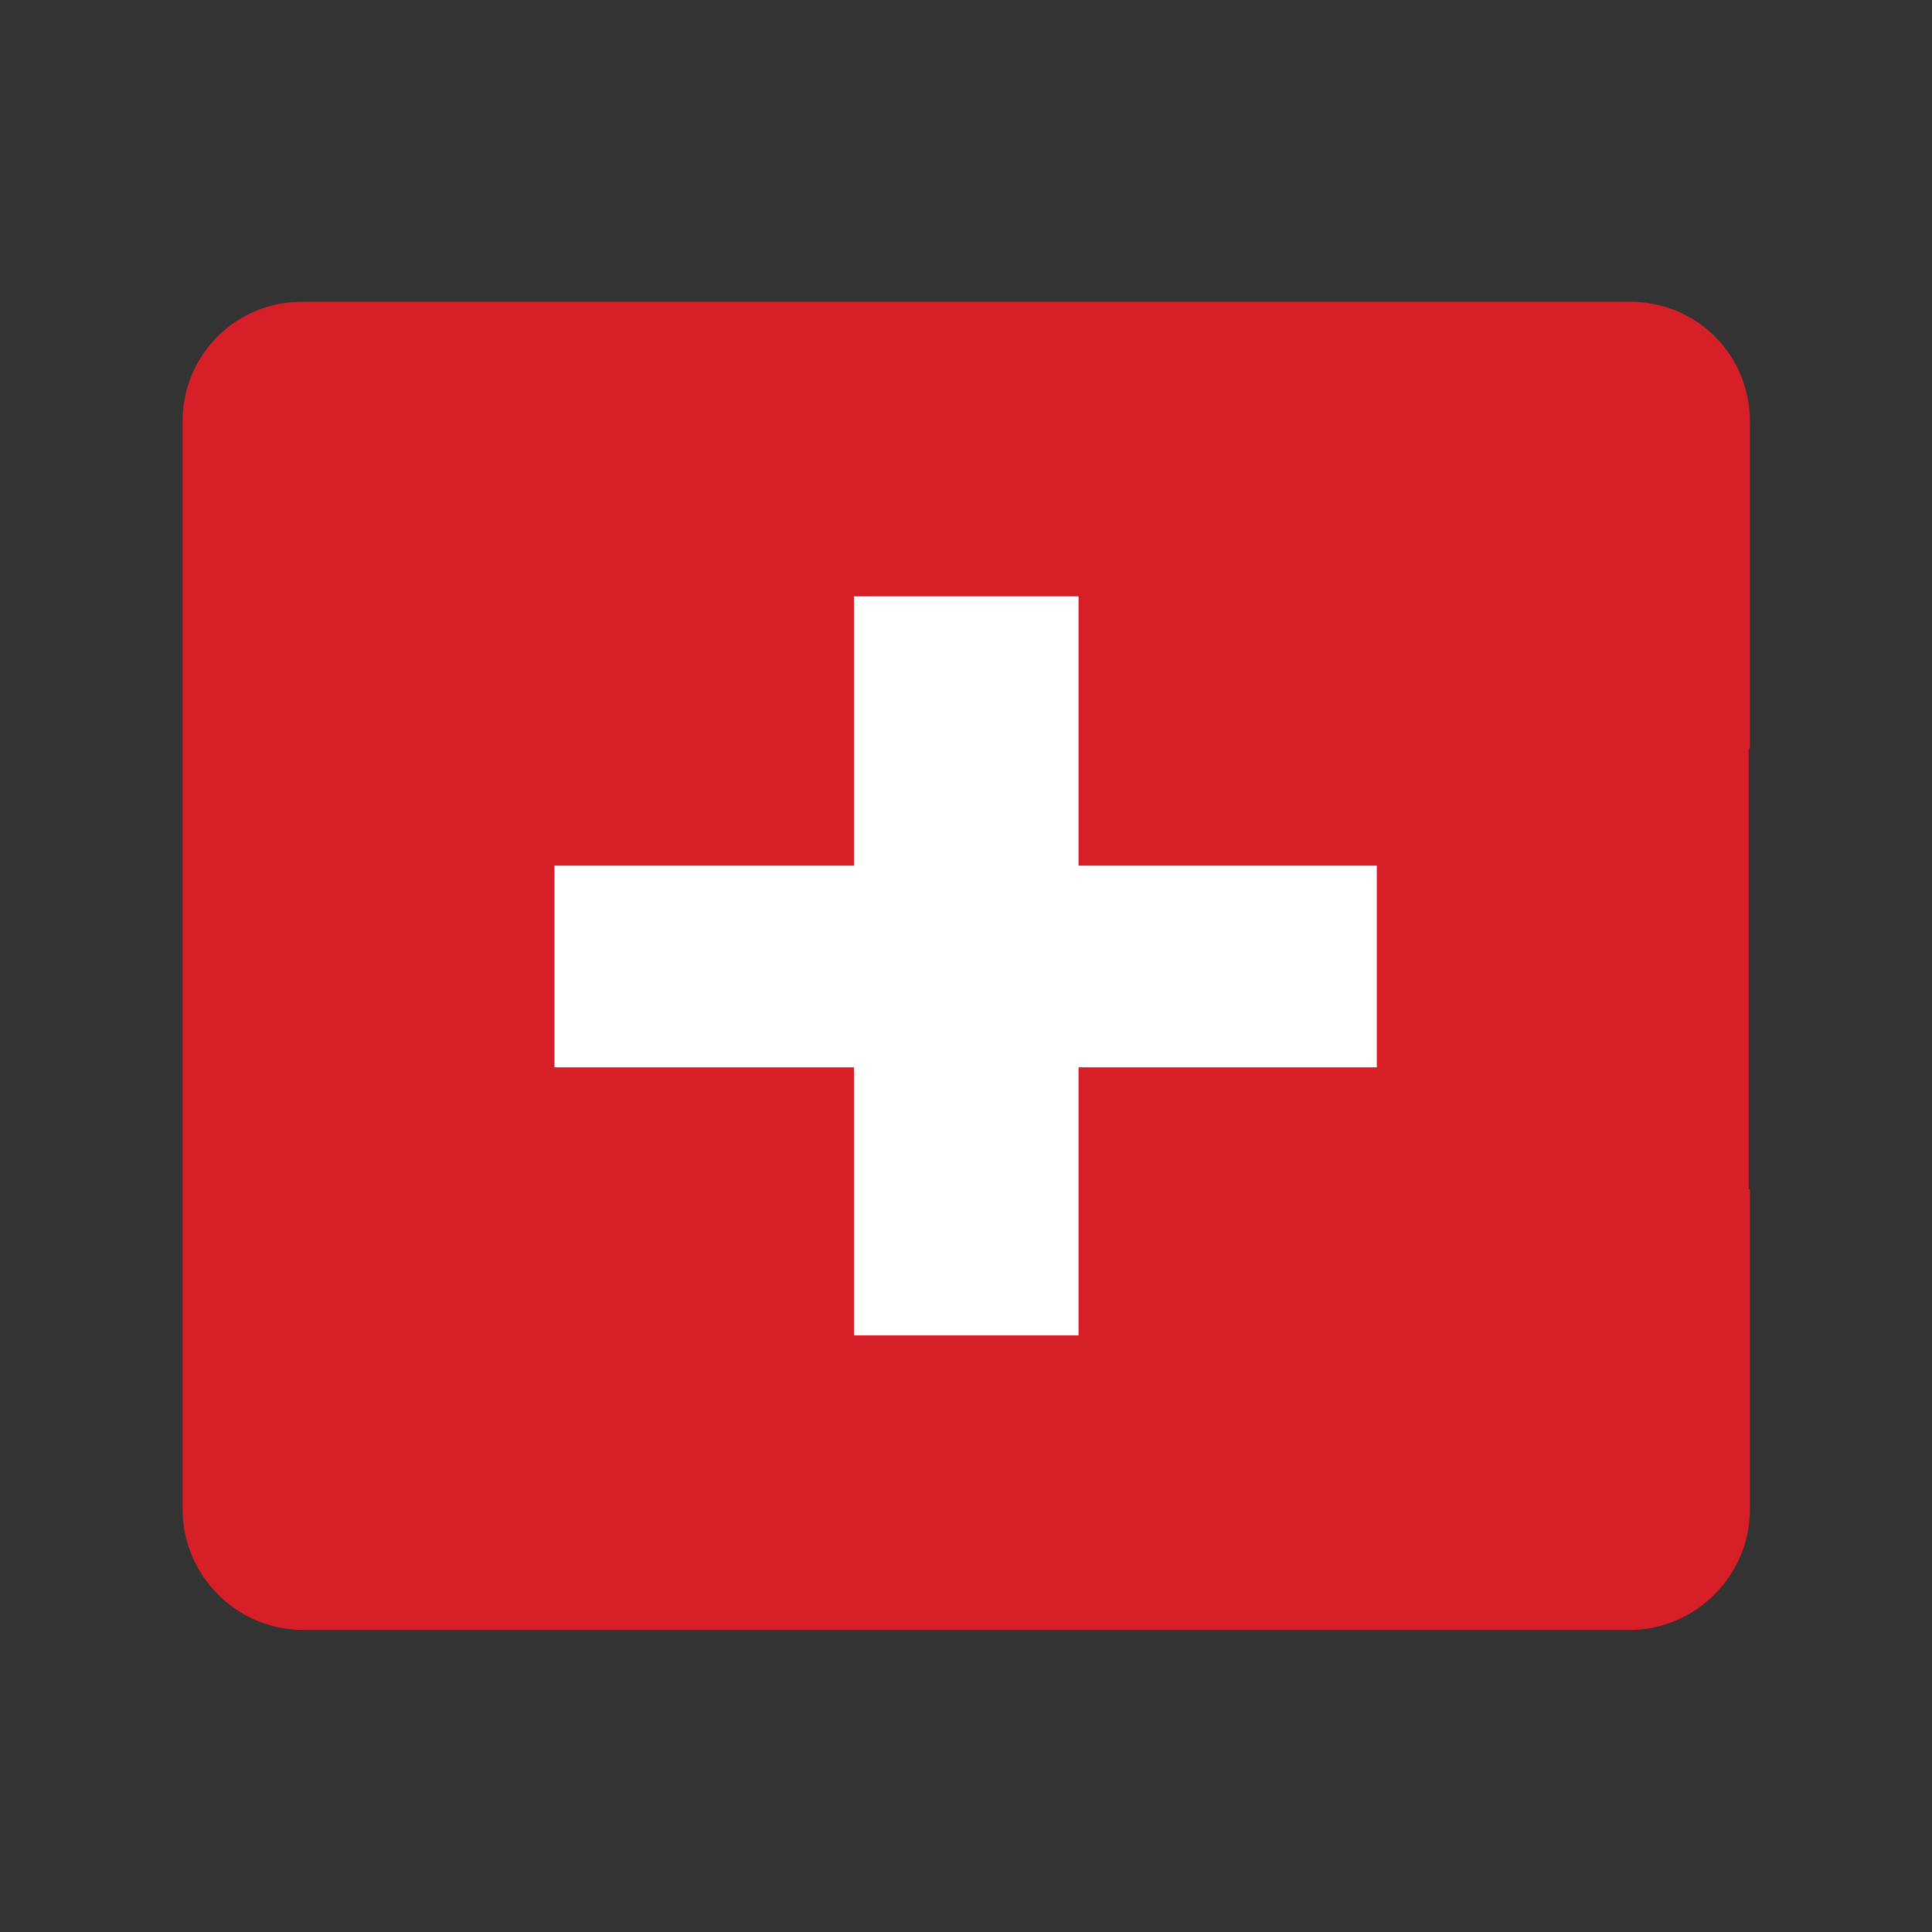 <svg width="16" height="16" viewBox="0 0 16 16" fill="none" xmlns="http://www.w3.org/2000/svg">
<rect x="0" y="0" width="16" height="16" fill="#333333" stroke="none"/>
<path d="M14.482 6.199V9.849H14.492V12.499C14.492 13.049 14.042 13.499 13.492 13.499H2.512C1.962 13.499 1.512 13.049 1.512 12.499V3.489C1.512 2.939 1.952 2.499 2.502 2.499H13.502C14.052 2.499 14.492 2.939 14.492 3.489V6.199H14.482Z" fill="#D61F26"/>
<path d="M11.402 7.169V8.839H8.932V11.059H7.072V8.839H4.592V7.169H7.072V4.939H8.932V7.169H11.402Z" fill="white"/>
</svg>
